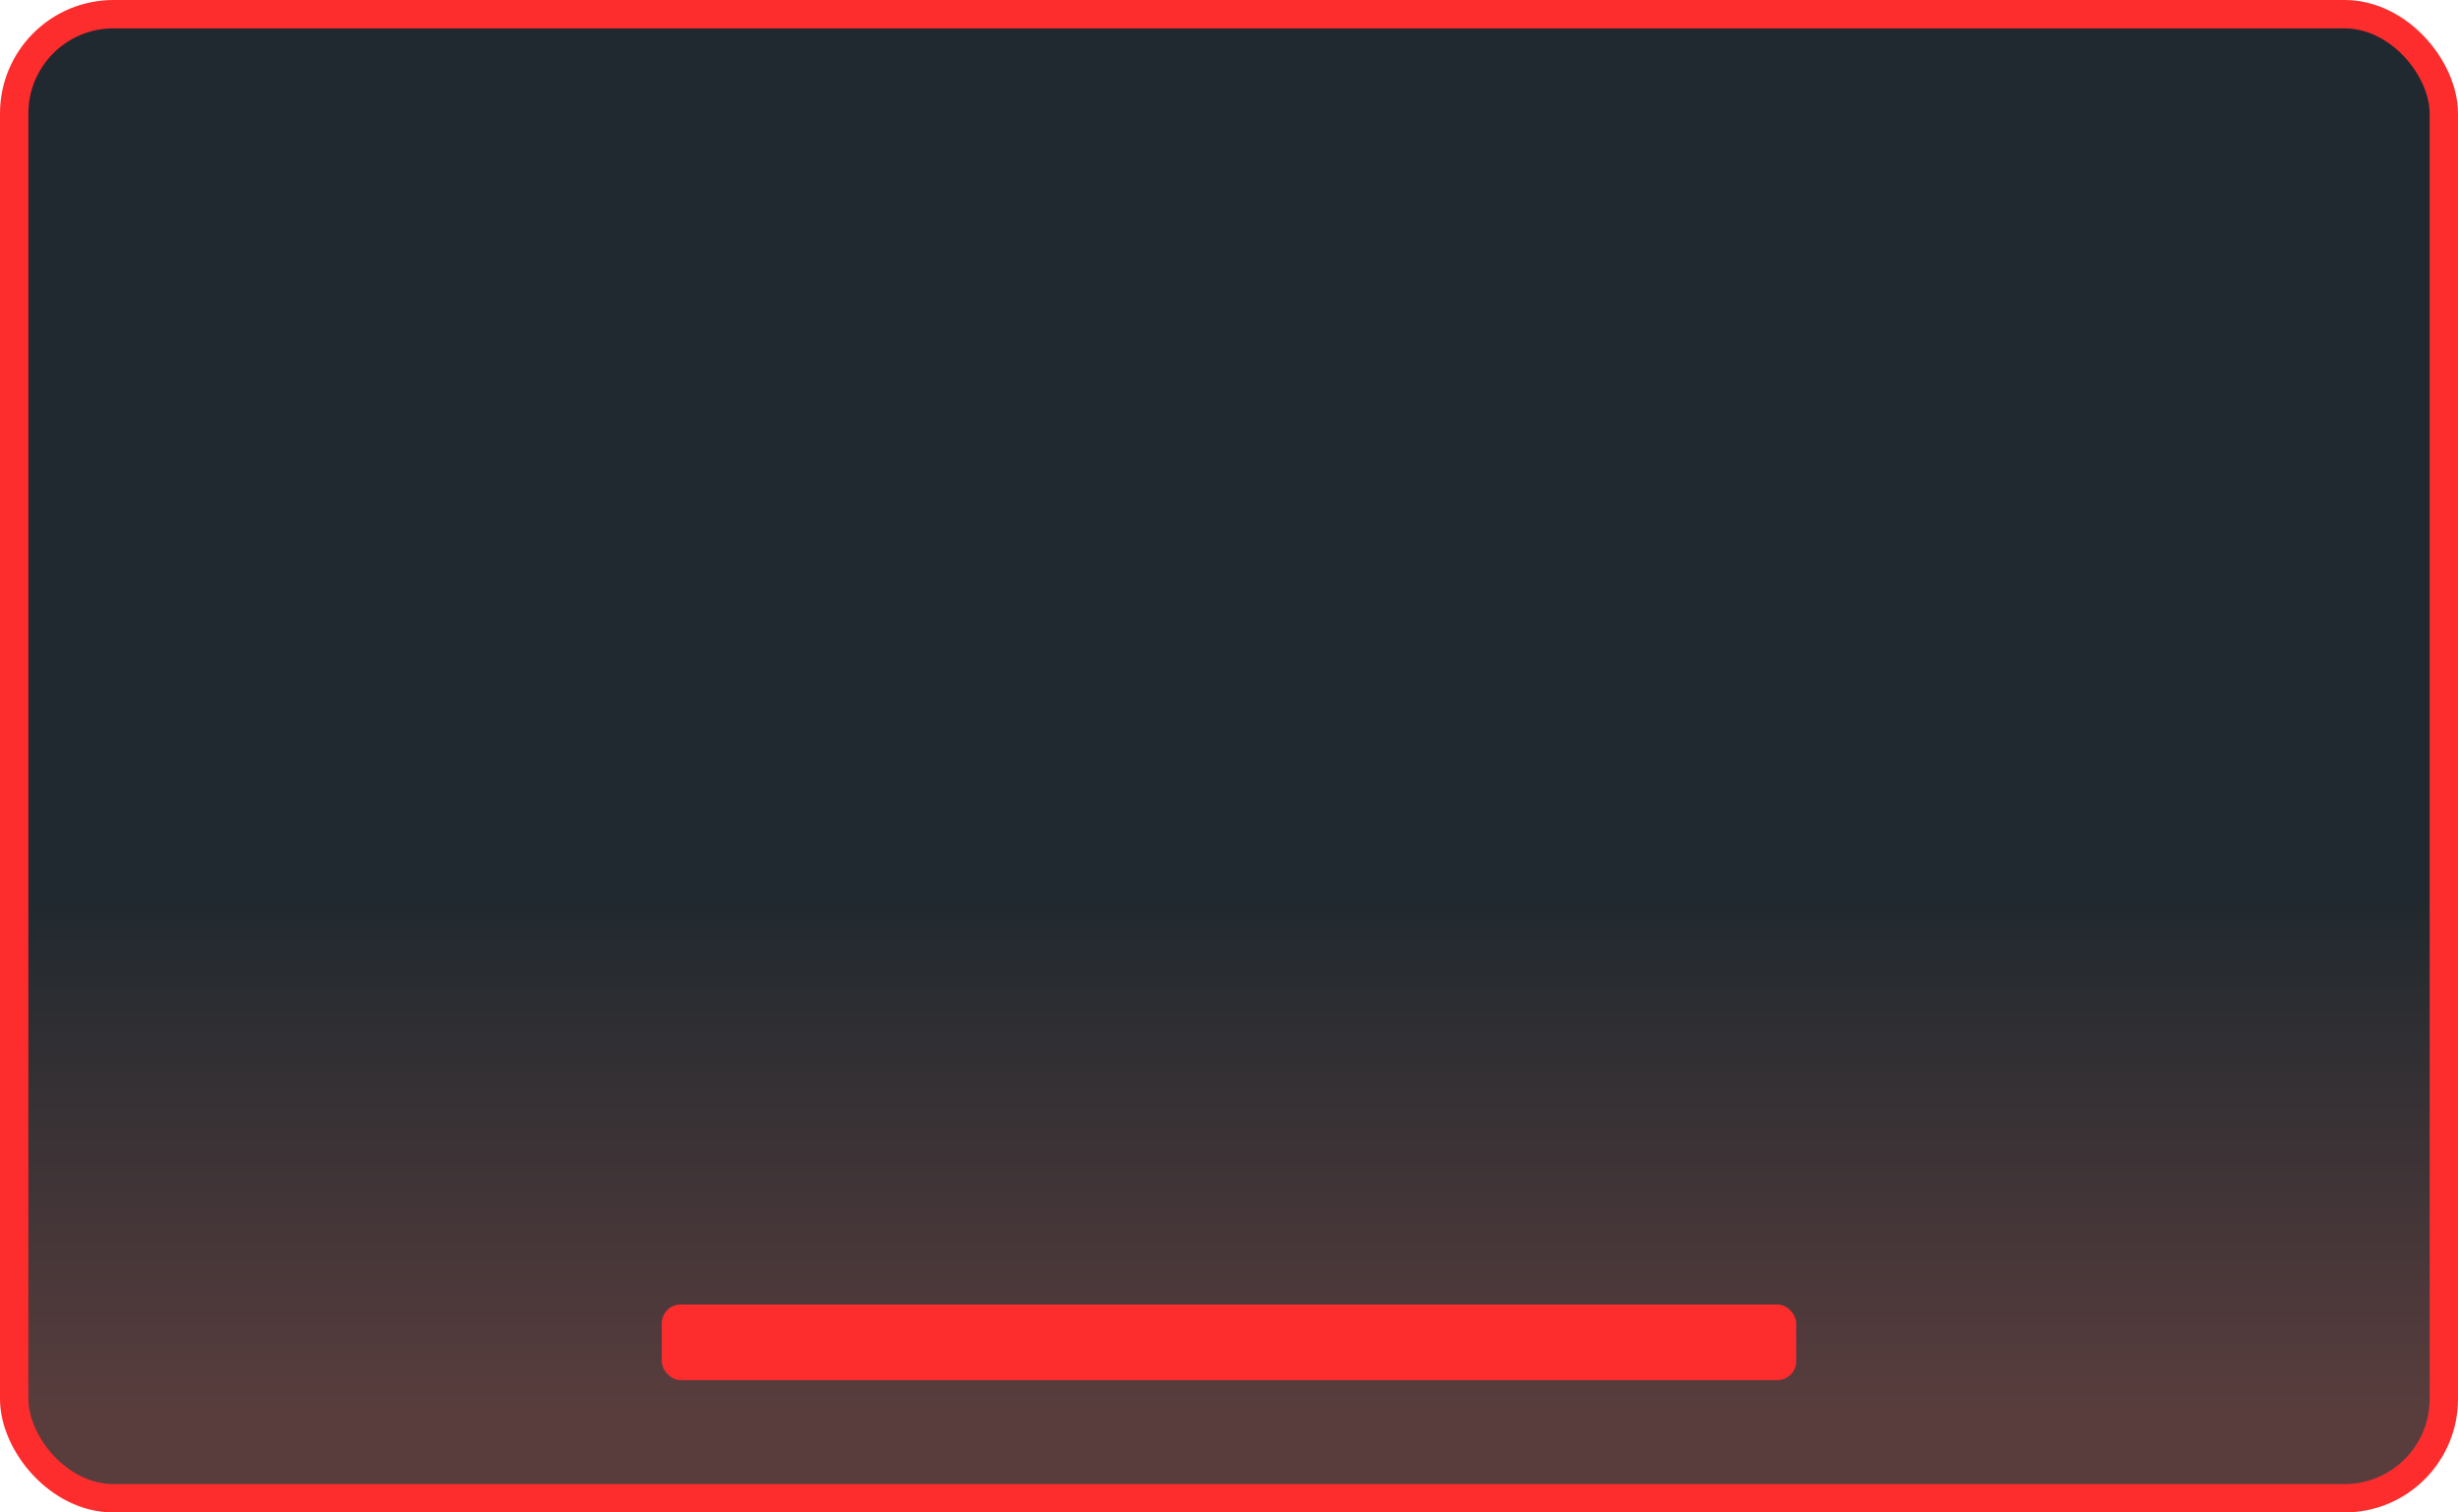 <svg width="260" height="160" viewBox="0 0 260 160" fill="none" xmlns="http://www.w3.org/2000/svg">
<rect x="1.5" y="1.5" width="257" height="157" rx="10.5" fill="url(#paint0_linear_2_16)"/>
<g filter="url(#filter0_d_2_16)">
<rect x="70" y="138" width="120" height="8" rx="2" fill="#FE2D2D"/>
</g>
<rect x="1.5" y="1.5" width="257" height="157" rx="10.5" stroke="#FE2D2D" stroke-width="3"/>
<defs>
<filter id="filter0_d_2_16" x="62" y="130" width="136" height="24" filterUnits="userSpaceOnUse" color-interpolation-filters="sRGB">
<feFlood flood-opacity="0" result="BackgroundImageFix"/>
<feColorMatrix in="SourceAlpha" type="matrix" values="0 0 0 0 0 0 0 0 0 0 0 0 0 0 0 0 0 0 127 0" result="hardAlpha"/>
<feOffset/>
<feGaussianBlur stdDeviation="4"/>
<feComposite in2="hardAlpha" operator="out"/>
<feColorMatrix type="matrix" values="0 0 0 0 0.996 0 0 0 0 0.176 0 0 0 0 0.176 0 0 0 1 0"/>
<feBlend mode="normal" in2="BackgroundImageFix" result="effect1_dropShadow_2_16"/>
<feBlend mode="normal" in="SourceGraphic" in2="effect1_dropShadow_2_16" result="shape"/>
</filter>
<linearGradient id="paint0_linear_2_16" x1="130" y1="0" x2="130" y2="160" gradientUnits="userSpaceOnUse">
<stop offset="0.594" stop-color="#20292F"/>
<stop offset="0.932" stop-color="#593D3D"/>
</linearGradient>
</defs>
</svg>
